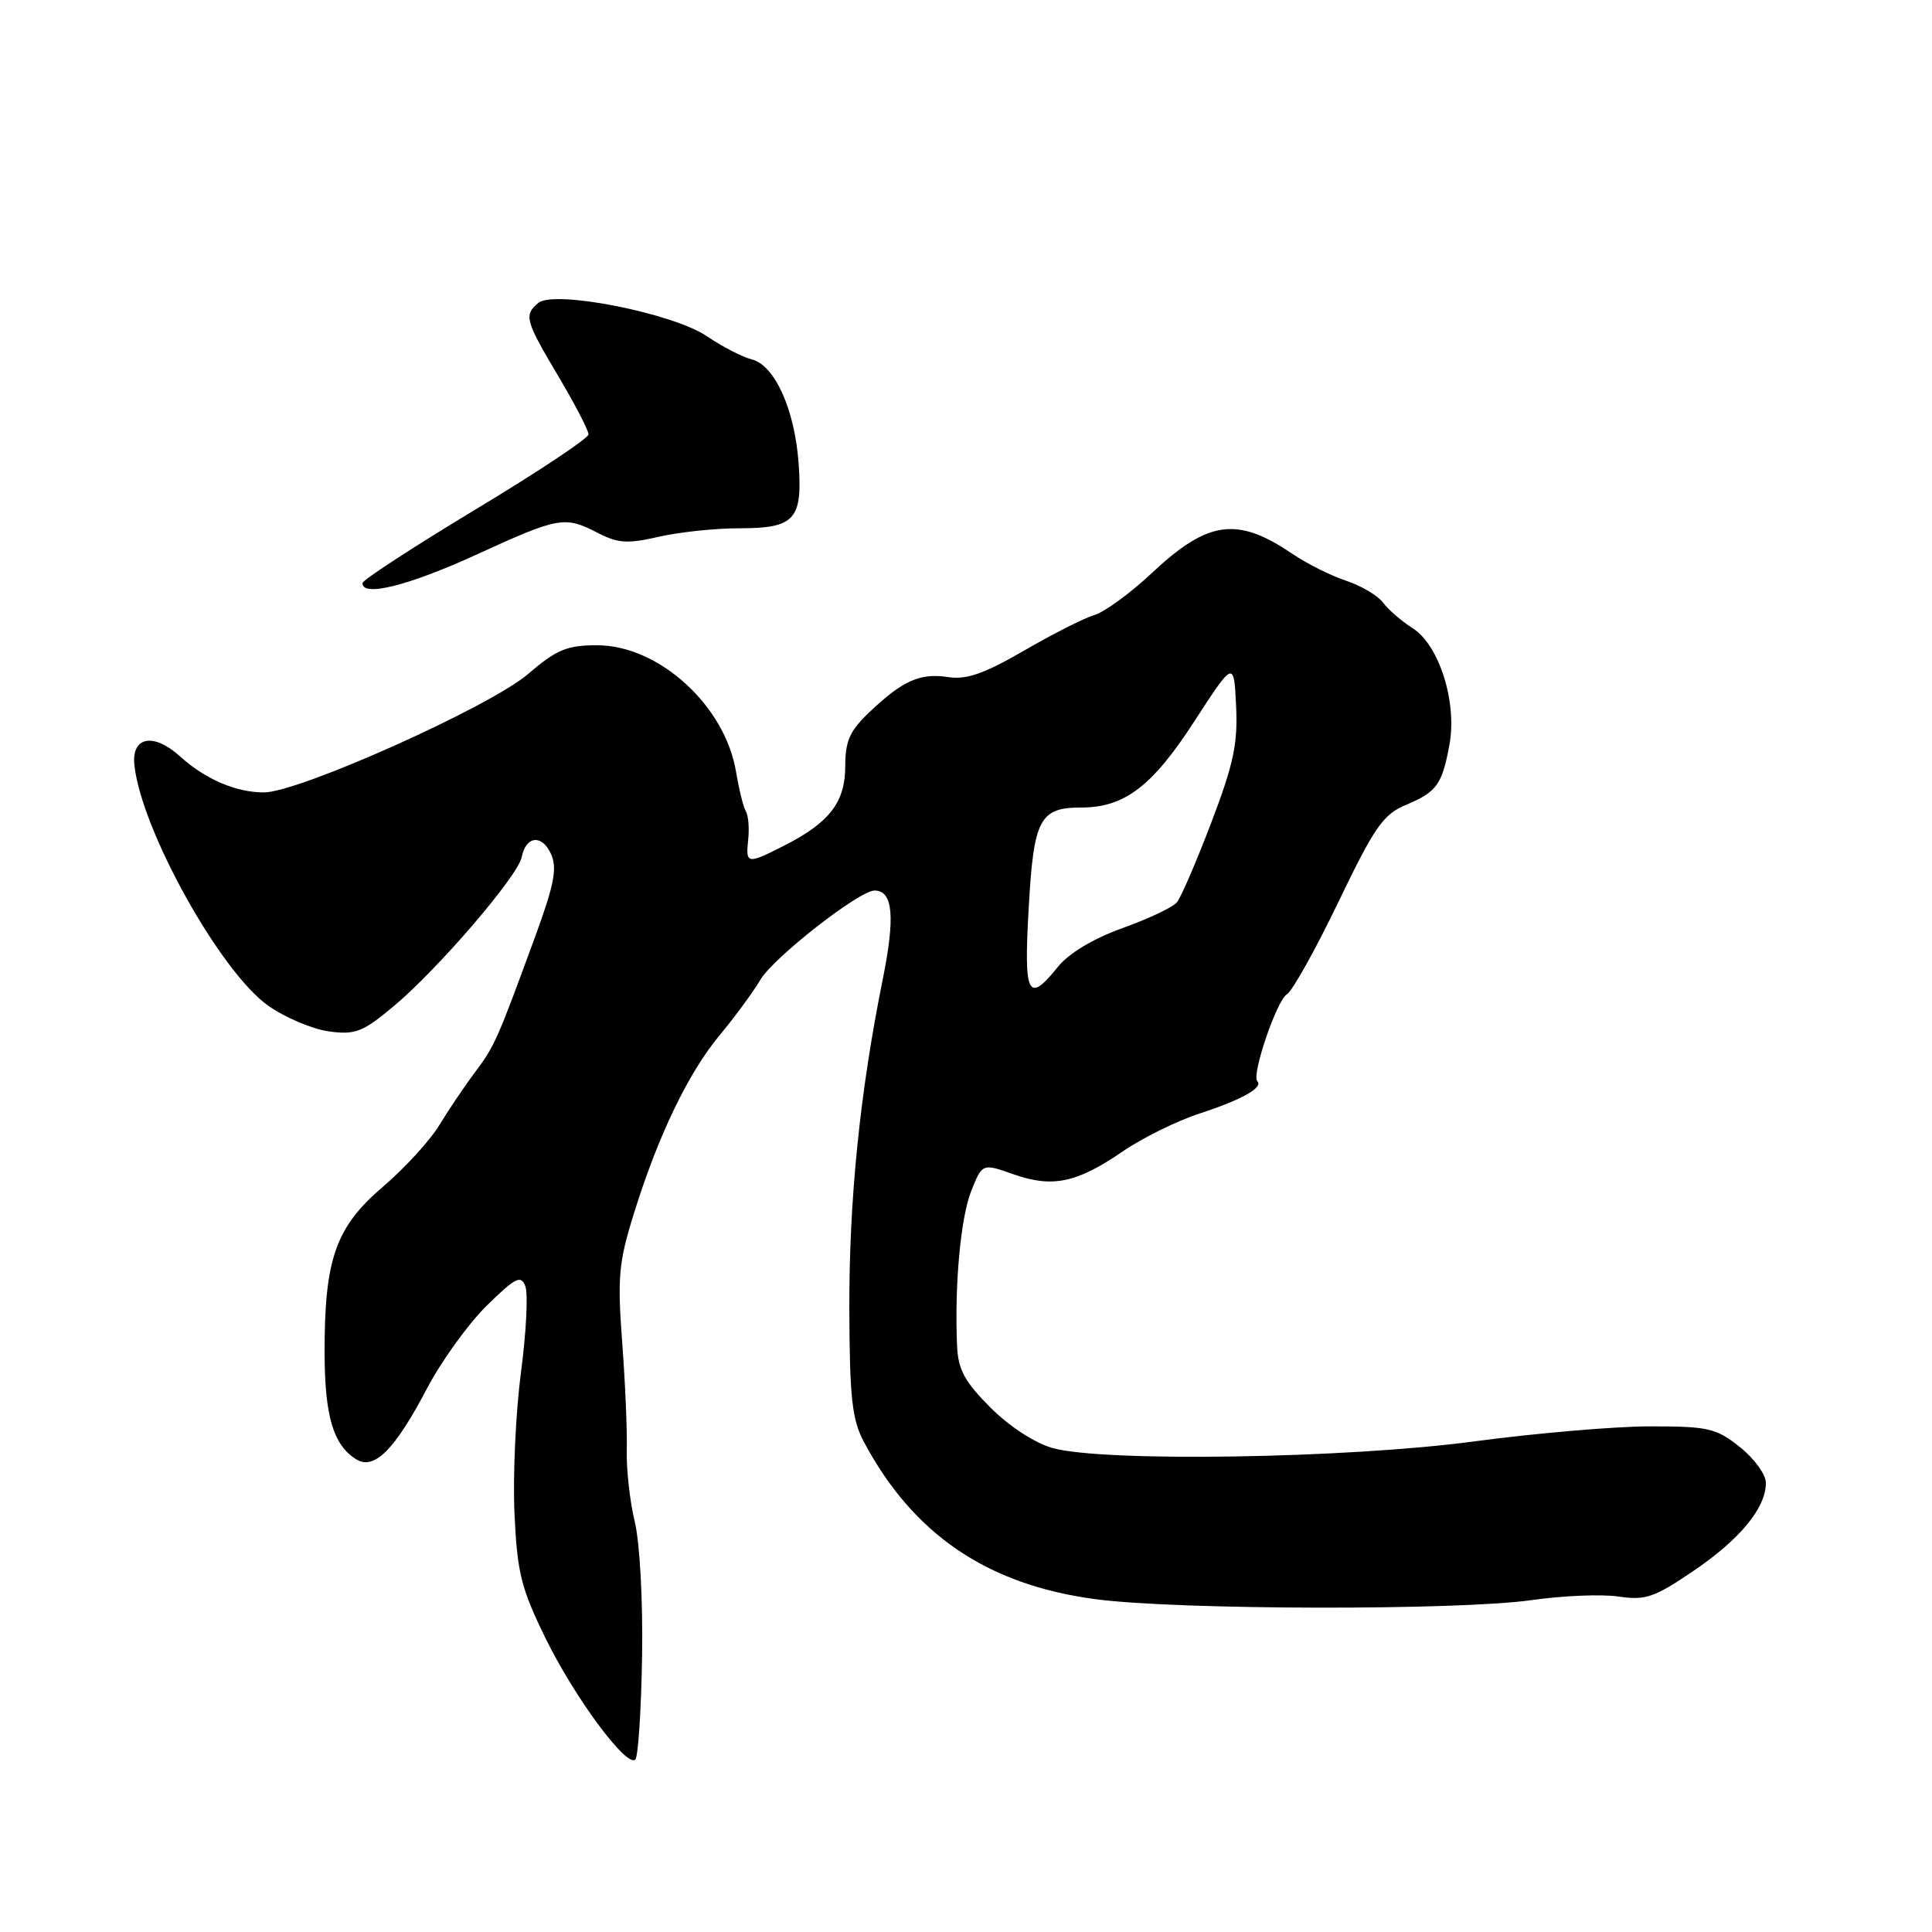 <?xml version="1.0" encoding="UTF-8" standalone="no"?>
<!DOCTYPE svg PUBLIC "-//W3C//DTD SVG 1.1//EN" "http://www.w3.org/Graphics/SVG/1.1/DTD/svg11.dtd" >
<svg xmlns="http://www.w3.org/2000/svg" xmlns:xlink="http://www.w3.org/1999/xlink" version="1.1" viewBox="0 0 256 256">
 <g >
 <path fill="currentColor"
d=" M 85.08 219.50 C 85.20 212.11 84.78 204.38 84.10 201.59 C 83.45 198.89 82.98 194.61 83.05 192.09 C 83.12 189.56 82.84 183.14 82.44 177.81 C 81.80 169.26 81.98 167.25 83.99 160.81 C 87.21 150.44 91.22 142.13 95.39 137.13 C 97.37 134.76 99.78 131.47 100.75 129.83 C 102.46 126.91 113.85 118.00 115.88 118.00 C 118.33 118.00 118.65 121.46 116.95 129.86 C 113.93 144.83 112.50 159.03 112.54 173.50 C 112.58 185.16 112.90 188.08 114.44 191.00 C 120.97 203.30 130.80 209.99 145.15 211.90 C 155.96 213.34 193.23 213.41 202.97 212.02 C 207.08 211.43 212.26 211.22 214.47 211.55 C 218.03 212.08 219.20 211.68 224.37 208.17 C 230.56 203.97 233.98 199.82 233.99 196.50 C 234.00 195.40 232.45 193.26 230.55 191.75 C 227.41 189.24 226.37 189.00 218.66 189.00 C 214.02 189.00 203.53 189.90 195.36 190.99 C 178.55 193.25 146.28 193.76 139.50 191.88 C 137.13 191.22 133.78 189.04 131.25 186.52 C 127.84 183.11 126.96 181.49 126.82 178.38 C 126.46 170.38 127.28 161.38 128.69 157.82 C 130.16 154.14 130.16 154.14 134.30 155.60 C 139.44 157.42 142.70 156.74 148.75 152.58 C 151.36 150.79 155.97 148.51 159.00 147.53 C 164.52 145.73 167.43 144.10 166.60 143.27 C 165.80 142.47 169.18 132.52 170.52 131.75 C 171.23 131.34 174.30 125.85 177.33 119.55 C 182.14 109.55 183.28 107.91 186.30 106.65 C 190.38 104.94 191.09 103.96 192.06 98.66 C 193.09 93.05 190.71 85.50 187.21 83.26 C 185.72 82.31 183.94 80.77 183.25 79.84 C 182.56 78.91 180.36 77.61 178.36 76.95 C 176.36 76.29 173.13 74.67 171.19 73.35 C 163.93 68.43 160.05 68.96 152.64 75.92 C 149.81 78.57 146.38 81.09 145.00 81.50 C 143.62 81.91 139.42 84.04 135.66 86.23 C 130.42 89.26 128.07 90.09 125.66 89.72 C 121.92 89.15 119.64 90.16 115.25 94.32 C 112.61 96.82 112.00 98.16 112.00 101.51 C 112.00 106.27 109.94 108.97 104.00 112.00 C 98.98 114.56 98.79 114.53 99.14 111.25 C 99.30 109.74 99.16 108.05 98.83 107.50 C 98.50 106.95 97.92 104.60 97.53 102.27 C 96.08 93.50 87.30 85.50 79.11 85.50 C 75.11 85.50 73.75 86.07 69.96 89.32 C 64.90 93.66 39.58 105.00 34.97 105.00 C 31.27 105.00 27.19 103.25 23.85 100.22 C 20.33 97.03 17.39 97.60 17.81 101.40 C 18.74 110.02 29.23 128.85 35.58 133.29 C 37.83 134.86 41.44 136.38 43.60 136.67 C 47.08 137.14 48.07 136.75 52.14 133.35 C 58.03 128.43 68.65 116.06 69.13 113.57 C 69.68 110.74 71.82 110.52 73.02 113.17 C 73.85 115.04 73.44 117.20 70.95 124.00 C 65.86 137.90 65.56 138.57 62.92 142.11 C 61.52 143.97 59.39 147.14 58.18 149.14 C 56.96 151.14 53.61 154.80 50.73 157.26 C 44.47 162.61 42.99 166.82 43.01 179.26 C 43.03 187.65 44.16 191.47 47.19 193.36 C 49.58 194.85 52.30 192.13 56.58 183.98 C 58.49 180.34 62.06 175.40 64.49 173.01 C 68.32 169.26 69.02 168.90 69.61 170.43 C 69.99 171.41 69.73 176.55 69.03 181.86 C 68.33 187.16 67.95 195.55 68.17 200.50 C 68.53 208.37 69.04 210.44 72.25 217.00 C 76.10 224.88 83.02 234.25 84.18 233.15 C 84.56 232.79 84.96 226.65 85.08 219.50 Z  M 63.11 73.50 C 74.09 68.47 74.82 68.34 79.24 70.63 C 81.88 71.99 83.18 72.07 87.27 71.13 C 89.96 70.51 94.76 70.00 97.95 70.00 C 105.35 70.00 106.38 68.85 105.81 61.25 C 105.27 54.18 102.64 48.38 99.61 47.62 C 98.37 47.31 95.70 45.93 93.68 44.56 C 89.18 41.50 73.44 38.39 71.33 40.14 C 69.39 41.75 69.59 42.46 74.00 49.88 C 76.20 53.59 77.99 57.04 77.98 57.56 C 77.97 58.08 71.24 62.55 63.02 67.50 C 54.81 72.45 48.07 76.84 48.04 77.25 C 47.93 79.16 54.14 77.61 63.11 73.50 Z  M 136.31 120.27 C 136.97 108.50 137.76 107.00 143.29 107.00 C 148.98 107.00 152.67 104.20 158.21 95.65 C 163.50 87.50 163.50 87.50 163.79 93.55 C 164.03 98.53 163.45 101.27 160.50 109.00 C 158.53 114.17 156.48 118.93 155.94 119.57 C 155.41 120.22 152.16 121.75 148.73 122.98 C 144.86 124.37 141.62 126.32 140.18 128.11 C 136.19 133.07 135.64 131.96 136.31 120.27 Z "/>
</g>
</svg>